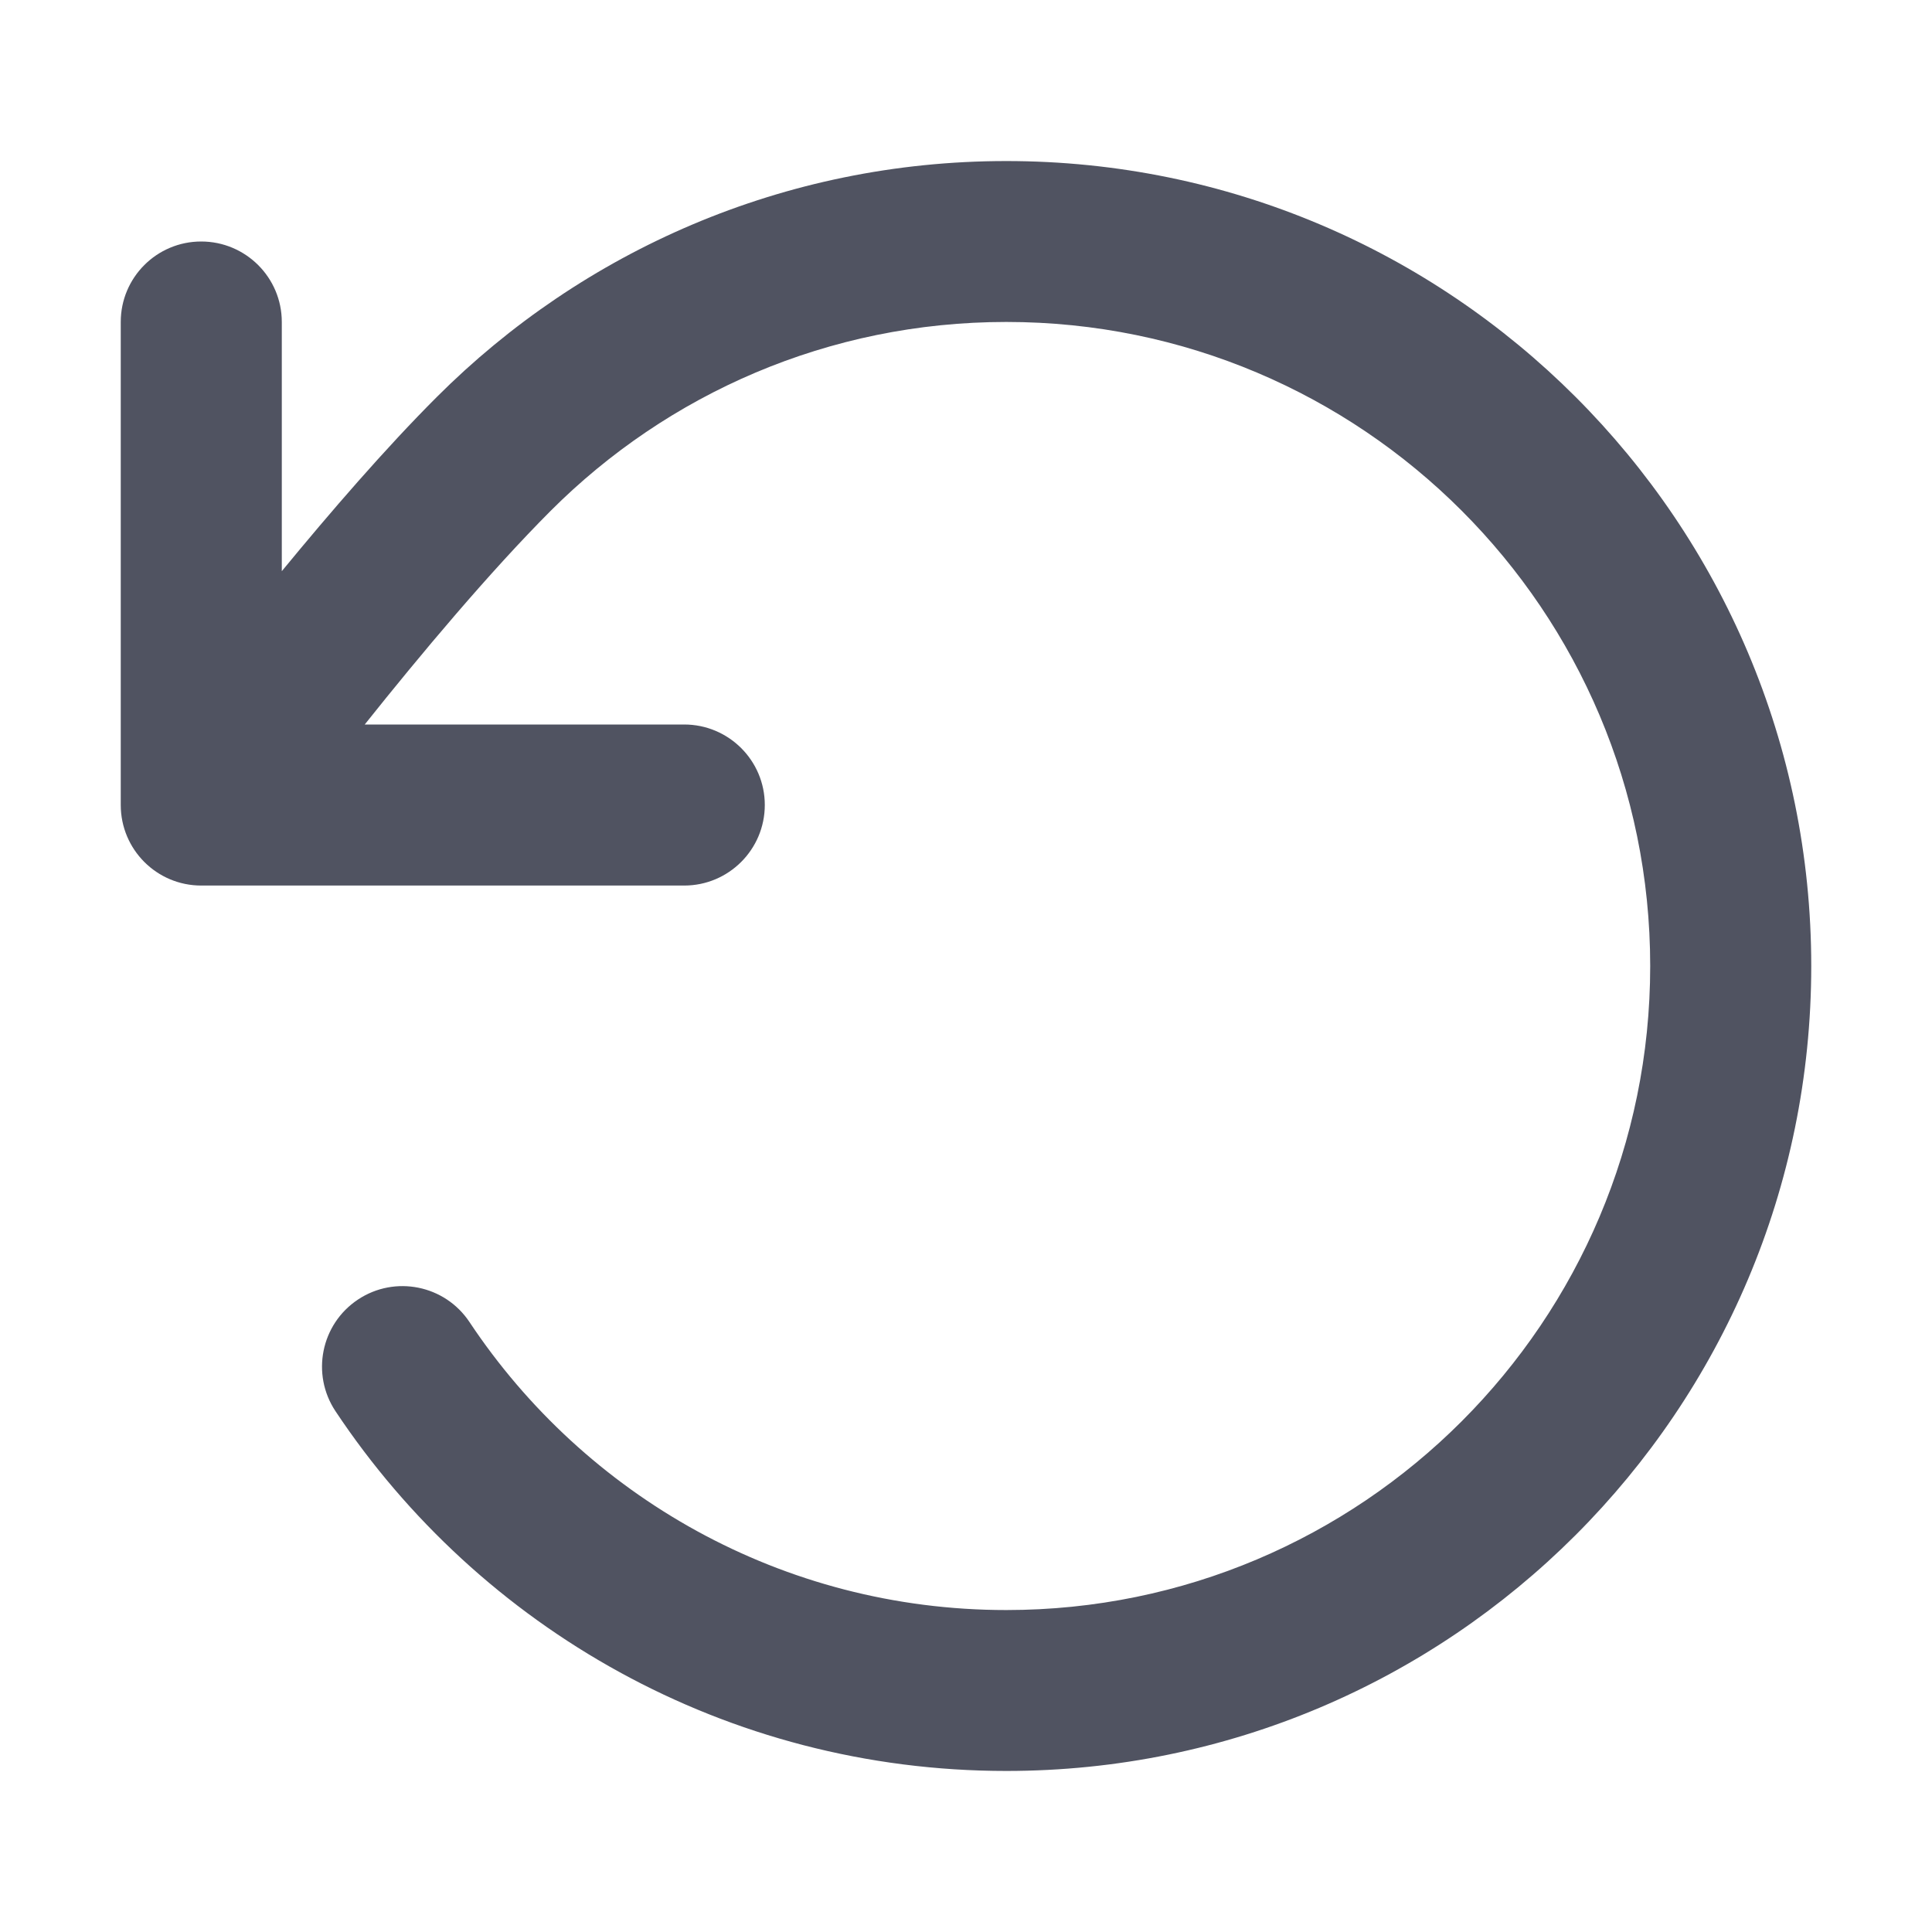 <svg width="14" height="14" viewBox="0 0 14 14" fill="none" xmlns="http://www.w3.org/2000/svg">
<path fill-rule="evenodd" clip-rule="evenodd" d="M7.292 2.333C6.002 2.333 4.836 2.856 3.991 3.701C3.549 4.144 3.047 4.743 2.643 5.25H4.958C5.28 5.25 5.542 5.511 5.542 5.833C5.542 6.156 5.28 6.417 4.958 6.417H1.458C1.136 6.417 0.875 6.156 0.875 5.833V2.333C0.875 2.011 1.136 1.75 1.458 1.75C1.78 1.75 2.042 2.011 2.042 2.333V4.139C2.393 3.712 2.792 3.25 3.165 2.877C4.221 1.821 5.68 1.167 7.292 1.167C10.513 1.167 13.125 3.778 13.125 7C13.125 10.222 10.513 12.833 7.292 12.833C5.262 12.833 3.475 11.796 2.431 10.226C2.253 9.958 2.325 9.596 2.594 9.417C2.862 9.239 3.224 9.312 3.402 9.58C4.239 10.839 5.669 11.667 7.292 11.667C9.869 11.667 11.958 9.577 11.958 7C11.958 4.423 9.869 2.333 7.292 2.333Z" fill="#505361"/>
</svg>
